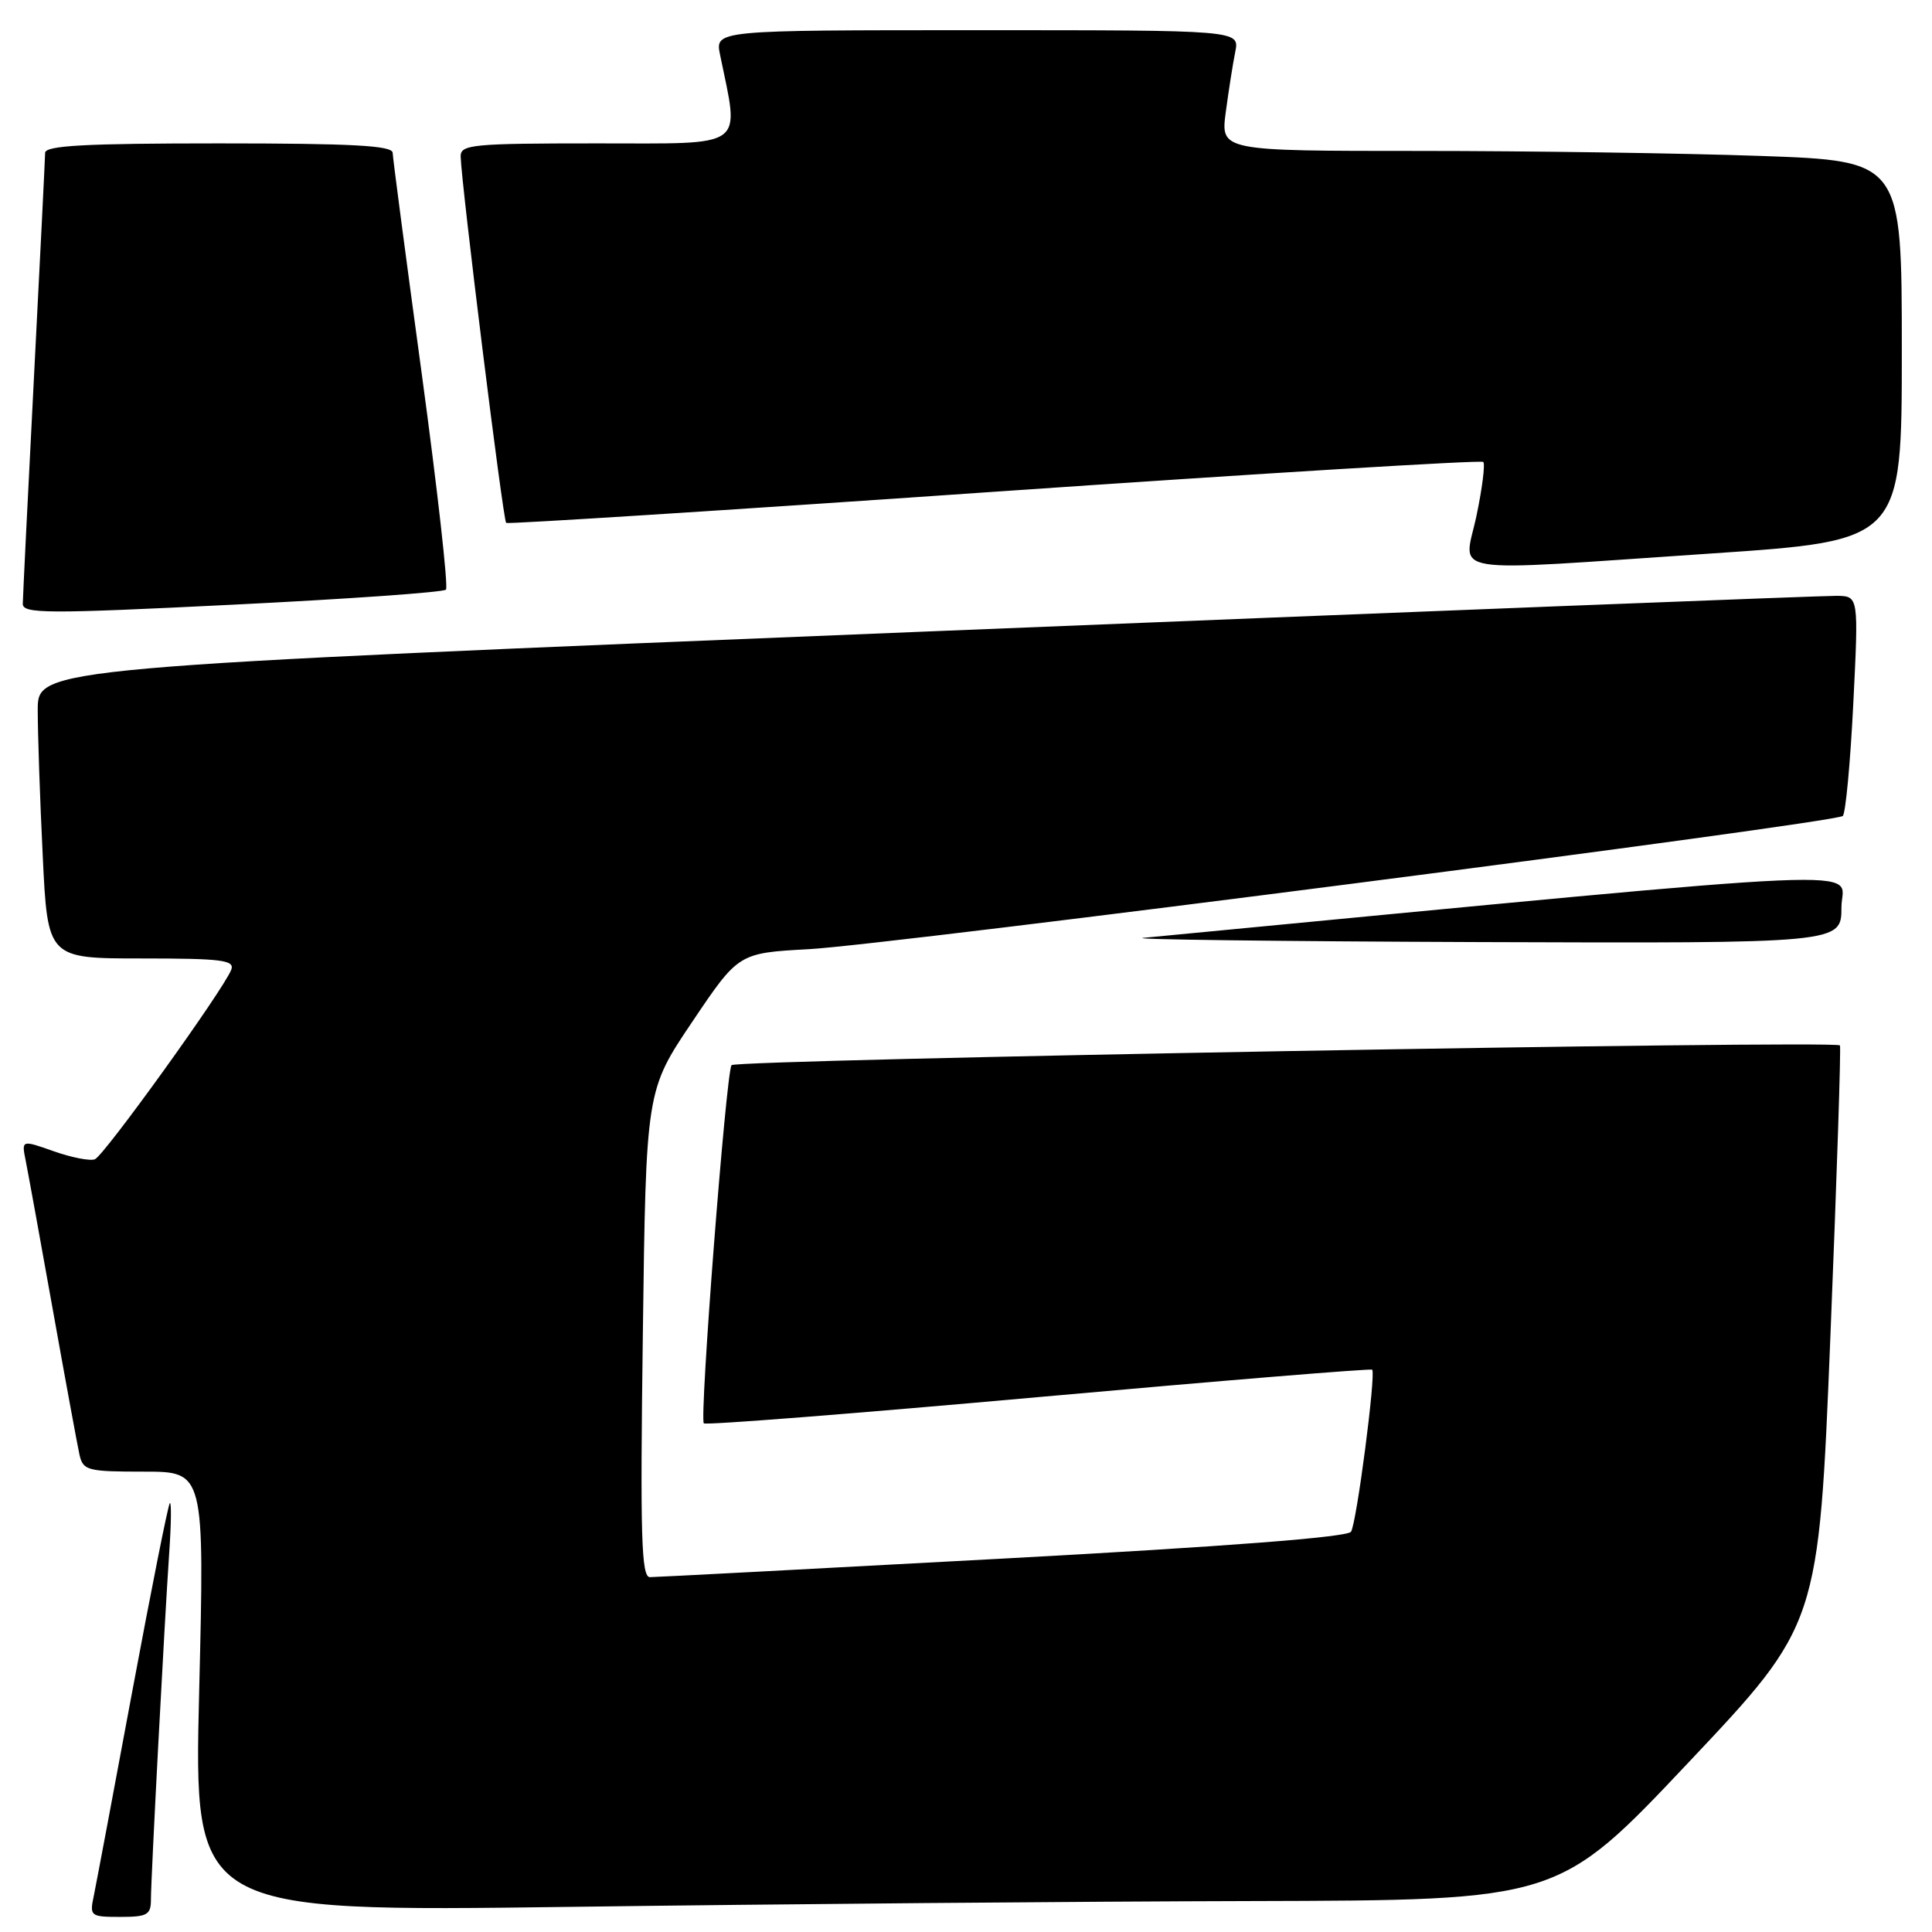 <?xml version="1.0" encoding="UTF-8" standalone="no"?>
<!DOCTYPE svg PUBLIC "-//W3C//DTD SVG 1.1//EN" "http://www.w3.org/Graphics/SVG/1.1/DTD/svg11.dtd" >
<svg xmlns="http://www.w3.org/2000/svg" xmlns:xlink="http://www.w3.org/1999/xlink" version="1.1" viewBox="0 0 256 256">
 <g >
 <path fill="currentColor"
d=" M 20.00 251.68 C 20.00 248.85 21.78 215.16 22.43 205.63 C 22.69 201.85 22.72 198.95 22.50 199.17 C 22.28 199.39 20.05 210.58 17.54 224.04 C 15.04 237.49 12.73 249.74 12.42 251.25 C 11.86 253.89 12.00 254.00 15.92 254.00 C 19.52 254.00 20.00 253.73 20.00 251.68 Z  M 165.91 251.90 C 206.50 251.80 206.50 251.80 223.74 233.53 C 240.99 215.26 240.99 215.26 242.54 177.01 C 243.39 155.97 243.96 138.65 243.80 138.52 C 242.91 137.80 97.41 140.40 96.93 141.14 C 96.19 142.31 92.66 187.99 93.26 188.60 C 93.52 188.86 113.48 187.29 137.62 185.12 C 161.75 182.95 181.64 181.32 181.82 181.49 C 182.34 182.00 179.77 201.76 179.02 202.96 C 178.58 203.68 162.55 204.92 132.92 206.52 C 107.94 207.87 86.88 208.98 86.12 208.98 C 84.98 209.00 84.82 203.67 85.18 176.75 C 85.60 144.50 85.60 144.50 91.73 135.39 C 97.86 126.28 97.86 126.28 107.18 125.77 C 117.91 125.19 243.16 109.05 244.18 108.12 C 244.55 107.78 245.18 101.09 245.57 93.25 C 246.28 79.00 246.28 79.00 243.39 78.95 C 241.80 78.92 187.51 81.05 122.75 83.68 C 5.00 88.46 5.00 88.46 5.00 94.07 C 5.00 97.16 5.29 105.83 5.66 113.34 C 6.31 127.00 6.31 127.00 18.76 127.00 C 29.41 127.00 31.13 127.22 30.64 128.50 C 29.63 131.12 13.79 153.14 12.57 153.61 C 11.93 153.86 9.48 153.38 7.13 152.55 C 2.85 151.04 2.85 151.04 3.40 153.77 C 3.70 155.27 5.32 164.15 6.99 173.50 C 8.66 182.85 10.26 191.51 10.53 192.75 C 11.01 194.85 11.56 195.00 19.07 195.00 C 27.10 195.00 27.10 195.00 26.39 224.17 C 25.68 253.33 25.68 253.33 75.51 252.67 C 102.91 252.30 143.59 251.95 165.91 251.90 Z  M 244.00 120.22 C 244.00 115.00 252.34 114.63 151.50 124.27 C 149.30 124.48 169.21 124.73 195.75 124.83 C 244.00 125.00 244.00 125.00 244.00 120.22 Z  M 59.09 78.13 C 59.42 77.78 57.97 64.90 55.88 49.50 C 53.78 34.10 52.05 20.94 52.03 20.25 C 52.01 19.29 46.71 19.00 29.00 19.00 C 11.28 19.00 6.00 19.29 5.98 20.25 C 5.97 20.94 5.31 34.32 4.50 50.00 C 3.69 65.68 3.03 79.17 3.02 80.00 C 3.00 81.33 6.14 81.35 30.75 80.13 C 46.01 79.38 58.77 78.48 59.09 78.13 Z  M 226.75 73.34 C 252.00 71.64 252.00 71.64 252.00 46.48 C 252.00 21.32 252.00 21.32 233.25 20.66 C 222.94 20.30 202.63 20.00 188.12 20.00 C 161.74 20.00 161.74 20.00 162.42 14.86 C 162.80 12.03 163.36 8.43 163.68 6.86 C 164.25 4.00 164.25 4.00 129.50 4.00 C 94.75 4.00 94.75 4.00 95.41 7.25 C 97.99 19.85 99.18 19.00 79.14 19.00 C 62.51 19.00 61.00 19.15 61.04 20.75 C 61.14 24.48 66.66 68.99 67.07 69.29 C 67.31 69.46 96.42 67.61 131.77 65.16 C 167.12 62.72 196.27 60.94 196.54 61.21 C 196.81 61.48 196.41 64.69 195.64 68.35 C 193.97 76.30 190.66 75.77 226.75 73.34 Z "/>
</g>
</svg>
